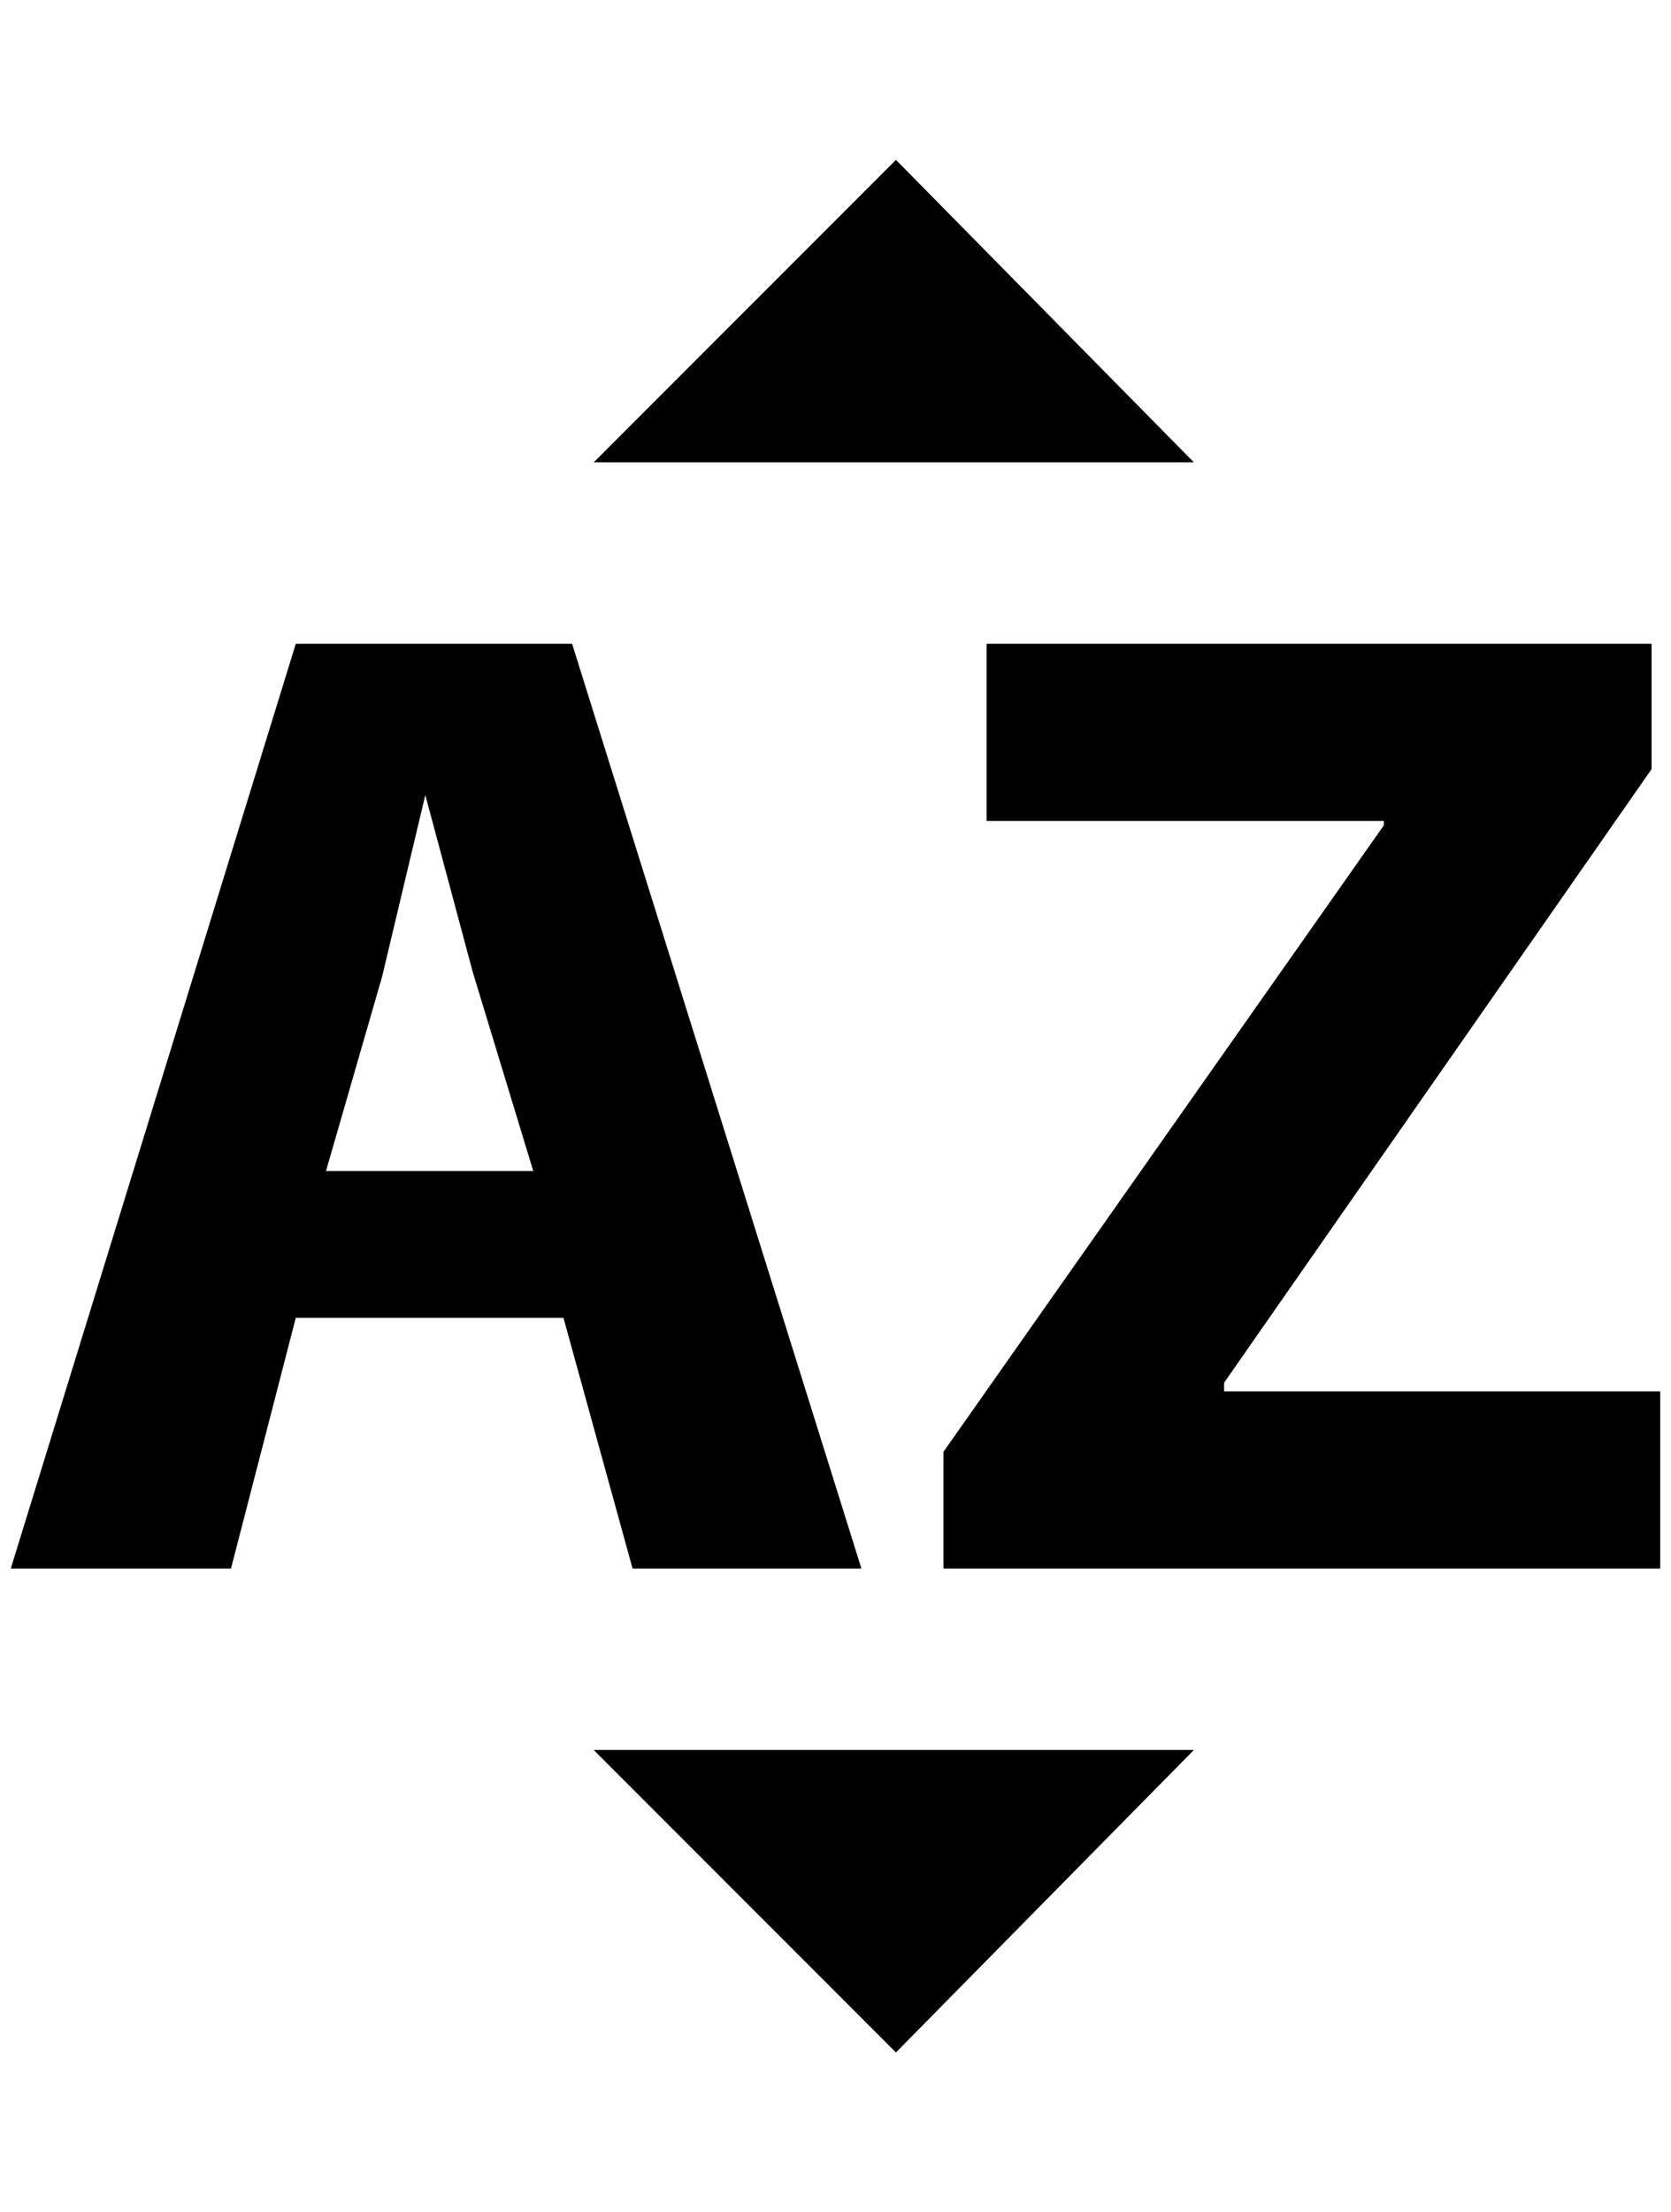 <?xml version="1.0" standalone="no"?>
<!DOCTYPE svg PUBLIC "-//W3C//DTD SVG 1.1//EN" "http://www.w3.org/Graphics/SVG/1.1/DTD/svg11.dtd" >
<svg xmlns="http://www.w3.org/2000/svg" xmlns:xlink="http://www.w3.org/1999/xlink" version="1.1" viewBox="-10 0 1548 2048">
   <path fill="currentColor"
d="M540 428l280 -280l276 280h-556zM1096 1620l-276 280l-280 -280h556zM512 1220h-248l-60 232h-204l264 -856h256l268 856h-212zM292 1084h192l-56 -184l-44 -164l-40 168zM864 1452v-108l408 -580v-4h-368v-164h616v116l-396 568v8h404v164h-664z" />
</svg>
